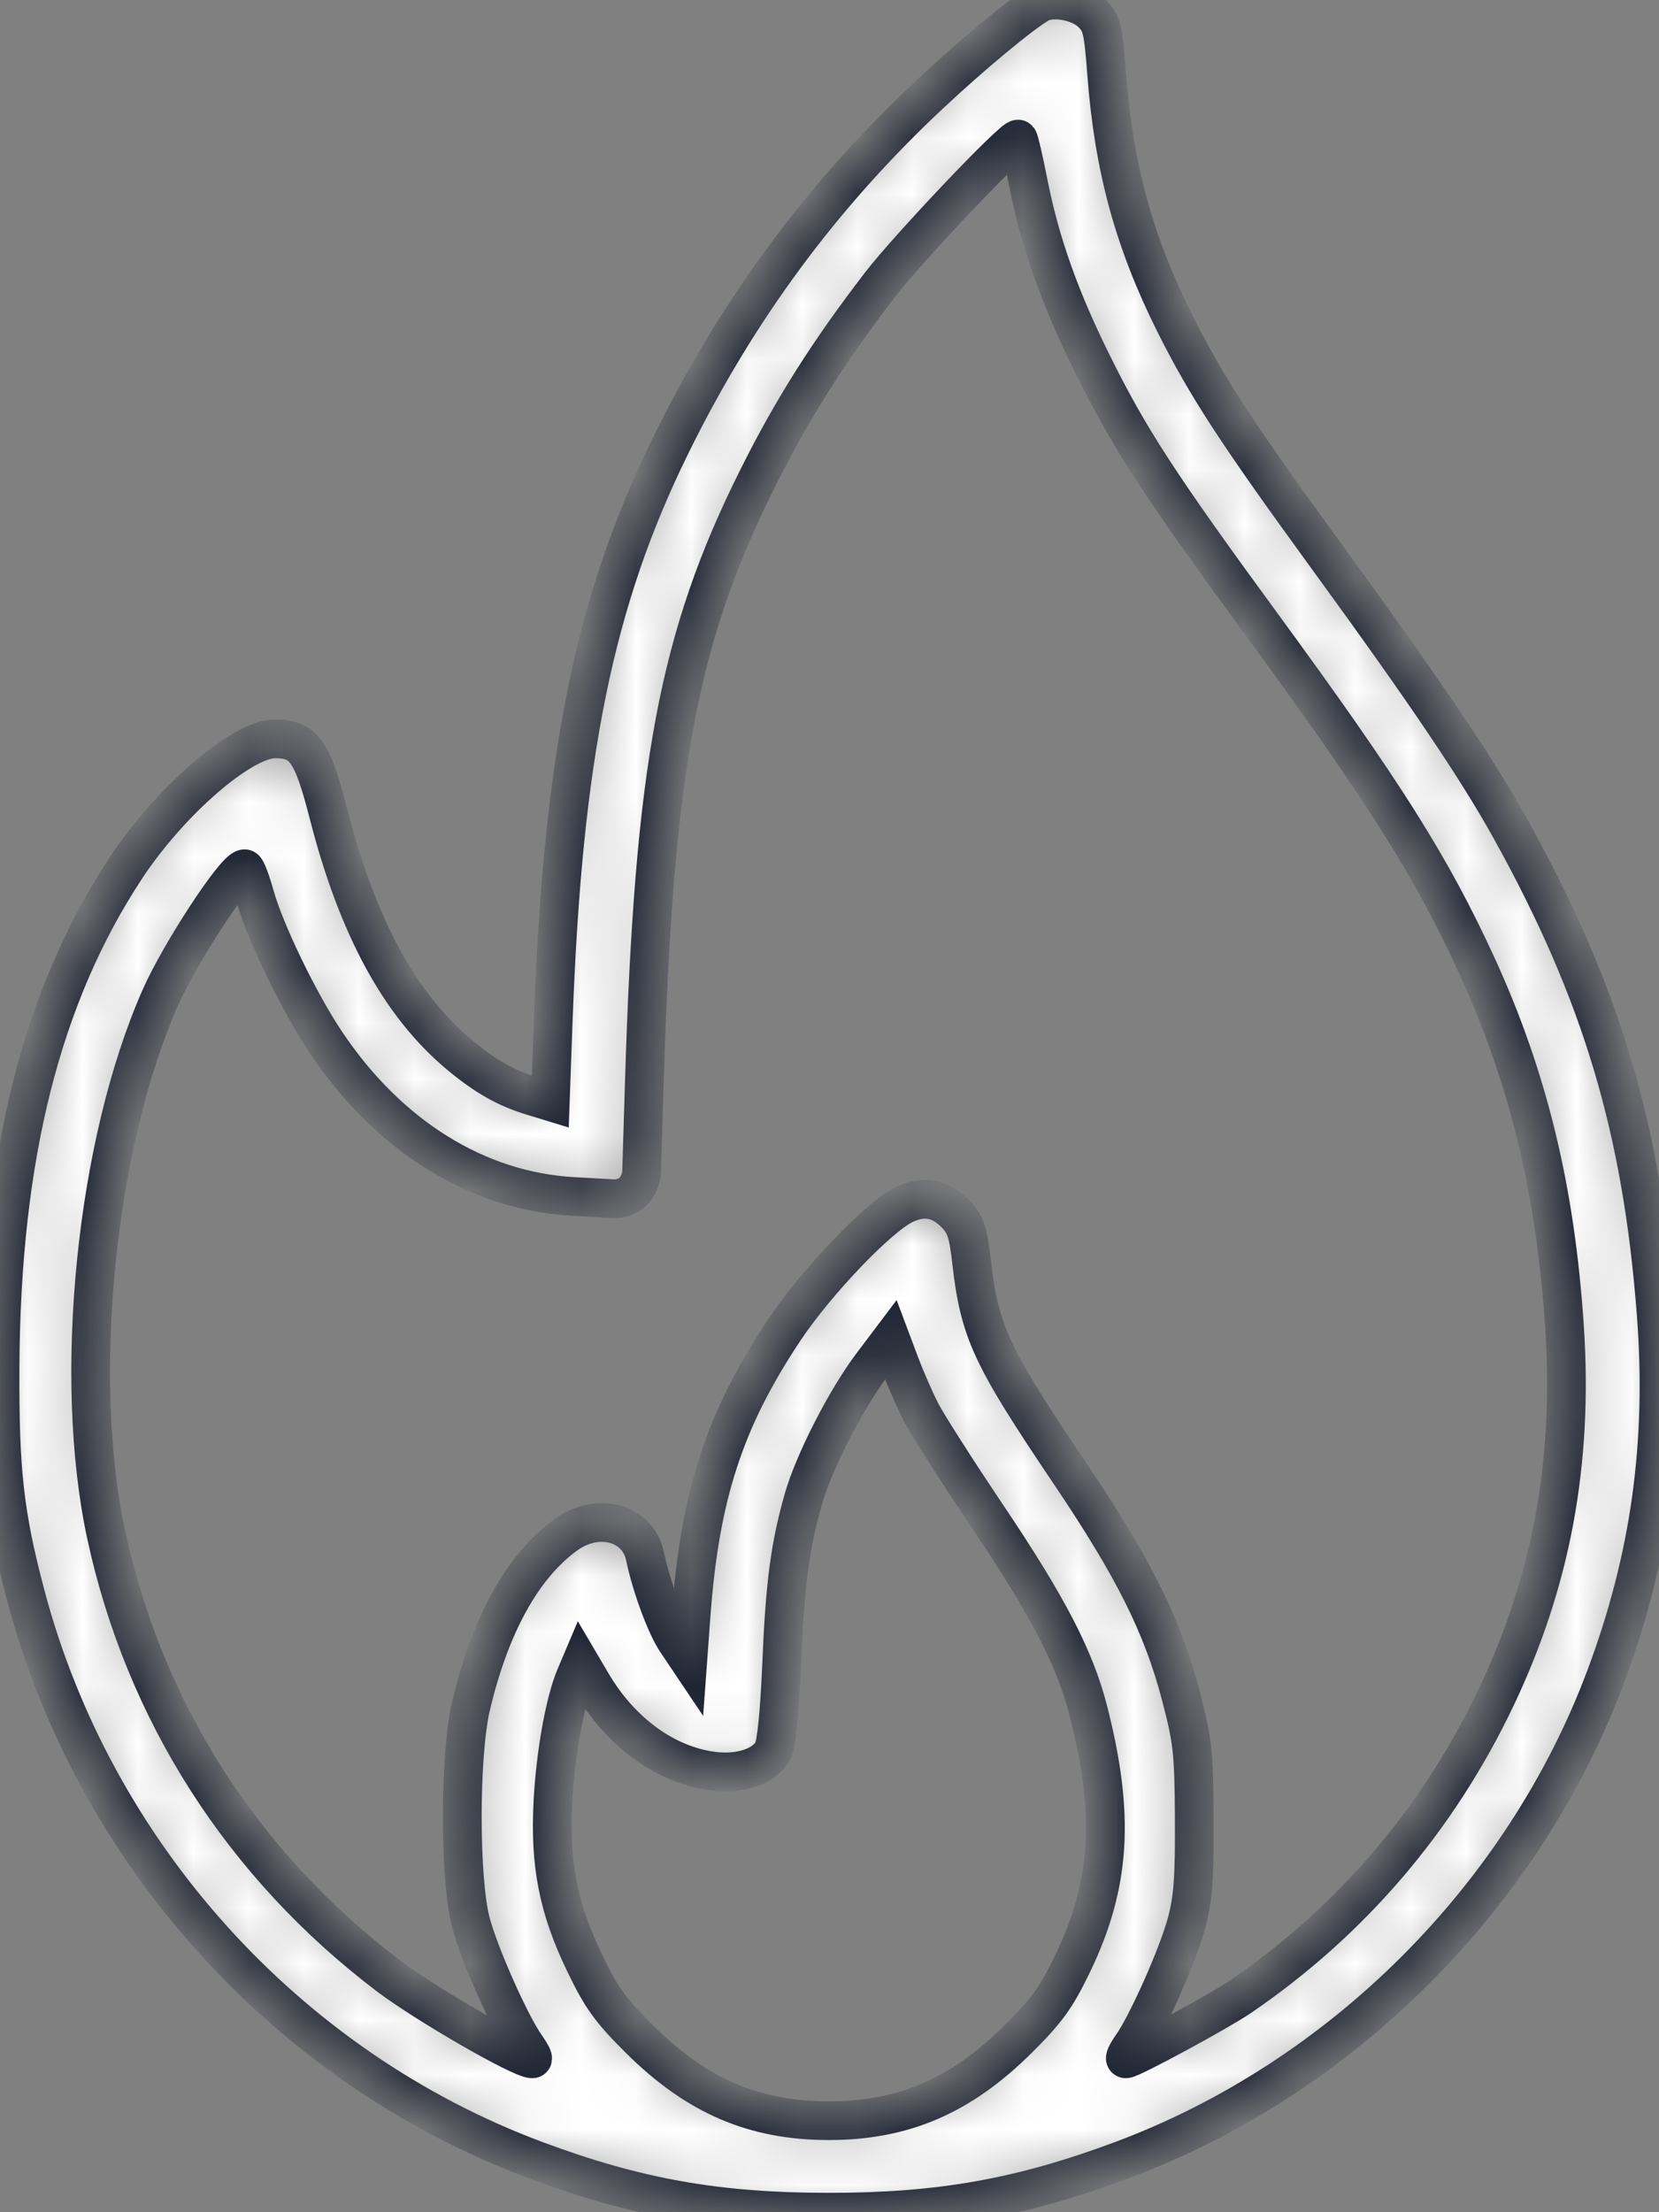 <svg width="30" height="40" viewBox="0 0 30 40" fill="none"
  xmlns="http://www.w3.org/2000/svg">
  <rect x="0" y="0" width="30" height="40" fill="#808080" stroke="none"/>
  <mask id="path-1-inside-1_735:25170" fill="white">
    <path fill-rule="evenodd" clip-rule="evenodd" d="M18.785 0.068C18.451 0.265 17.577 0.99 16.818 1.701C14.857 3.537 13.332 5.603 12.127 8.056C10.746 10.867 10.178 13.657 10.003 18.48L9.951 19.919L9.63 19.821C9.152 19.676 8.778 19.464 8.308 19.072C7.235 18.177 6.468 16.767 5.945 14.733C5.648 13.575 5.496 13.36 4.972 13.36C4.374 13.36 3.072 14.487 2.277 15.693C0.756 18.001 0.021 20.909 0.001 24.706C-0.009 26.597 0.078 27.376 0.461 28.829C1.695 33.506 5.188 37.38 9.687 39.059C11.512 39.74 12.975 40 14.987 40C16.999 40 18.461 39.74 20.287 39.059C24.266 37.574 27.55 34.292 29.036 30.316C29.838 28.171 30.127 26.097 29.95 23.767C29.694 20.409 28.956 17.948 27.324 15.003C26.711 13.898 25.804 12.553 24.004 10.081C22.365 7.831 21.814 6.985 21.245 5.848C20.503 4.362 20.141 3.036 20.011 1.323C19.951 0.53 19.924 0.417 19.748 0.241C19.523 0.017 19.024 -0.073 18.785 0.068ZM18.59 3.279C18.806 4.382 19.159 5.379 19.76 6.591C20.427 7.936 20.972 8.773 22.812 11.287C25.05 14.344 25.893 15.682 26.718 17.486C27.639 19.501 28.131 21.538 28.292 24.007C28.452 26.445 28.053 28.594 27.051 30.698C25.997 32.91 24.427 34.744 22.416 36.114C22.035 36.373 20.457 37.227 20.358 37.227C20.327 37.227 20.376 37.122 20.467 36.993C20.744 36.605 21.304 35.344 21.459 34.762C21.575 34.323 21.602 33.949 21.596 32.884C21.589 31.668 21.567 31.476 21.351 30.651C21.02 29.389 20.499 28.348 19.339 26.627C17.913 24.51 17.714 24.081 17.569 22.812C17.509 22.286 17.46 22.138 17.288 21.958C17.008 21.666 16.71 21.61 16.349 21.781C15.89 21.999 14.759 23.181 14.183 24.046C13.102 25.671 12.658 27.029 12.497 29.206L12.44 29.988L12.23 29.675C12.04 29.393 11.775 28.673 11.665 28.142C11.538 27.53 10.812 27.332 10.234 27.75C9.45 28.317 8.86 29.384 8.515 30.857C8.308 31.74 8.308 33.982 8.515 34.762C8.669 35.344 9.23 36.605 9.507 36.993C9.598 37.122 9.652 37.227 9.626 37.227C9.414 37.227 7.689 36.231 7.02 35.723C4.384 33.721 2.611 30.949 1.92 27.748C1.305 24.904 1.732 20.675 2.901 18.034C3.259 17.226 4.253 15.708 4.424 15.708C4.451 15.708 4.535 15.928 4.61 16.197C4.794 16.854 5.407 18.12 5.893 18.847C7.026 20.54 8.63 21.539 10.369 21.634L11.117 21.676C11.117 21.676 11.341 21.676 11.472 21.519C11.602 21.363 11.602 21.191 11.602 21.191L11.652 19.564C11.826 13.864 12.267 11.519 13.702 8.646C14.33 7.389 14.977 6.367 15.917 5.144C16.43 4.477 18.351 2.454 18.413 2.516C18.431 2.535 18.511 2.878 18.59 3.279ZM16.652 25.53C16.761 25.744 17.3 26.588 17.849 27.406C18.95 29.043 19.436 29.979 19.679 30.927C20.165 32.822 20.087 34.07 19.396 35.505C19.097 36.124 18.931 36.354 18.402 36.878C17.371 37.9 16.334 38.345 14.987 38.345C13.64 38.345 12.602 37.9 11.572 36.878C11.043 36.354 10.876 36.124 10.578 35.505C10.093 34.502 9.938 33.713 10 32.563C10.046 31.706 10.214 30.769 10.403 30.32L10.5 30.091L10.7 30.431C11.226 31.327 12.041 31.918 12.899 32.025C13.389 32.086 13.825 31.938 13.977 31.658C14.039 31.544 14.098 30.96 14.134 30.106C14.195 28.636 14.284 27.958 14.531 27.093C14.72 26.433 15.303 25.294 15.77 24.677L16.11 24.226L16.282 24.684C16.377 24.936 16.544 25.317 16.652 25.53Z"/>
  </mask>
  <path fill-rule="evenodd" clip-rule="evenodd" d="M18.785 0.068C18.451 0.265 17.577 0.99 16.818 1.701C14.857 3.537 13.332 5.603 12.127 8.056C10.746 10.867 10.178 13.657 10.003 18.48L9.951 19.919L9.63 19.821C9.152 19.676 8.778 19.464 8.308 19.072C7.235 18.177 6.468 16.767 5.945 14.733C5.648 13.575 5.496 13.36 4.972 13.36C4.374 13.36 3.072 14.487 2.277 15.693C0.756 18.001 0.021 20.909 0.001 24.706C-0.009 26.597 0.078 27.376 0.461 28.829C1.695 33.506 5.188 37.38 9.687 39.059C11.512 39.74 12.975 40 14.987 40C16.999 40 18.461 39.74 20.287 39.059C24.266 37.574 27.55 34.292 29.036 30.316C29.838 28.171 30.127 26.097 29.95 23.767C29.694 20.409 28.956 17.948 27.324 15.003C26.711 13.898 25.804 12.553 24.004 10.081C22.365 7.831 21.814 6.985 21.245 5.848C20.503 4.362 20.141 3.036 20.011 1.323C19.951 0.53 19.924 0.417 19.748 0.241C19.523 0.017 19.024 -0.073 18.785 0.068ZM18.59 3.279C18.806 4.382 19.159 5.379 19.76 6.591C20.427 7.936 20.972 8.773 22.812 11.287C25.05 14.344 25.893 15.682 26.718 17.486C27.639 19.501 28.131 21.538 28.292 24.007C28.452 26.445 28.053 28.594 27.051 30.698C25.997 32.91 24.427 34.744 22.416 36.114C22.035 36.373 20.457 37.227 20.358 37.227C20.327 37.227 20.376 37.122 20.467 36.993C20.744 36.605 21.304 35.344 21.459 34.762C21.575 34.323 21.602 33.949 21.596 32.884C21.589 31.668 21.567 31.476 21.351 30.651C21.02 29.389 20.499 28.348 19.339 26.627C17.913 24.51 17.714 24.081 17.569 22.812C17.509 22.286 17.46 22.138 17.288 21.958C17.008 21.666 16.71 21.61 16.349 21.781C15.89 21.999 14.759 23.181 14.183 24.046C13.102 25.671 12.658 27.029 12.497 29.206L12.44 29.988L12.23 29.675C12.04 29.393 11.775 28.673 11.665 28.142C11.538 27.53 10.812 27.332 10.234 27.75C9.45 28.317 8.86 29.384 8.515 30.857C8.308 31.74 8.308 33.982 8.515 34.762C8.669 35.344 9.23 36.605 9.507 36.993C9.598 37.122 9.652 37.227 9.626 37.227C9.414 37.227 7.689 36.231 7.02 35.723C4.384 33.721 2.611 30.949 1.92 27.748C1.305 24.904 1.732 20.675 2.901 18.034C3.259 17.226 4.253 15.708 4.424 15.708C4.451 15.708 4.535 15.928 4.61 16.197C4.794 16.854 5.407 18.12 5.893 18.847C7.026 20.54 8.63 21.539 10.369 21.634L11.117 21.676C11.117 21.676 11.341 21.676 11.472 21.519C11.602 21.363 11.602 21.191 11.602 21.191L11.652 19.564C11.826 13.864 12.267 11.519 13.702 8.646C14.33 7.389 14.977 6.367 15.917 5.144C16.43 4.477 18.351 2.454 18.413 2.516C18.431 2.535 18.511 2.878 18.59 3.279ZM16.652 25.53C16.761 25.744 17.3 26.588 17.849 27.406C18.95 29.043 19.436 29.979 19.679 30.927C20.165 32.822 20.087 34.07 19.396 35.505C19.097 36.124 18.931 36.354 18.402 36.878C17.371 37.9 16.334 38.345 14.987 38.345C13.64 38.345 12.602 37.9 11.572 36.878C11.043 36.354 10.876 36.124 10.578 35.505C10.093 34.502 9.938 33.713 10 32.563C10.046 31.706 10.214 30.769 10.403 30.32L10.5 30.091L10.7 30.431C11.226 31.327 12.041 31.918 12.899 32.025C13.389 32.086 13.825 31.938 13.977 31.658C14.039 31.544 14.098 30.96 14.134 30.106C14.195 28.636 14.284 27.958 14.531 27.093C14.72 26.433 15.303 25.294 15.77 24.677L16.11 24.226L16.282 24.684C16.377 24.936 16.544 25.317 16.652 25.53Z" fill="white" stroke="#1E2433" stroke-width="0.7" mask="url(#path-1-inside-1_735:25170)"/>
</svg>

